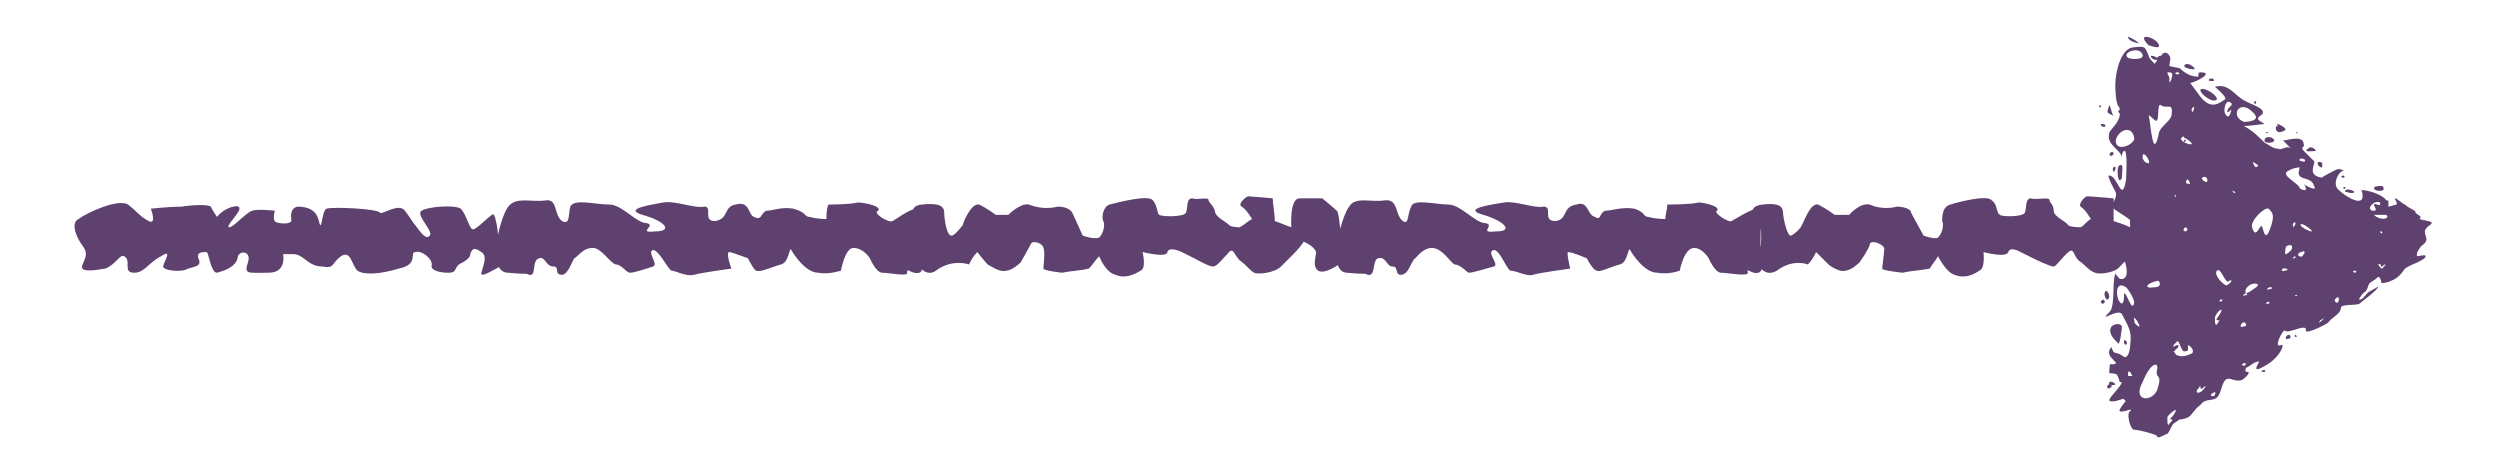 <?xml version="1.0" encoding="UTF-8" standalone="no"?><svg xmlns="http://www.w3.org/2000/svg" xmlns:xlink="http://www.w3.org/1999/xlink" clip-rule="evenodd" stroke-miterlimit="10" viewBox="0 0 121 23"><desc>SVG generated by Keynote</desc><defs></defs><g transform="matrix(1.00, 0.00, -0.00, -1.00, 0.0, 23.0)"><path d="M 6.0 10.6 C 5.8 10.7 5.6 10.2 5.1 10.0 C 4.5 9.9 3.8 9.8 4.0 10.2 C 4.1 10.5 4.3 10.7 4.0 11.1 C 3.7 11.5 3.4 12.2 3.8 12.4 C 4.2 12.7 5.7 13.4 6.2 13.1 C 6.7 12.7 6.8 12.5 7.2 12.3 C 7.6 12.1 7.3 12.9 7.3 12.9 C 7.3 12.9 8.2 13.0 8.8 13.0 C 9.4 13.1 10.1 13.1 10.2 13.0 C 10.3 12.8 10.5 12.5 10.5 12.5 C 10.5 12.5 10.8 12.9 11.3 13.0 C 11.7 13.1 11.6 12.8 11.5 12.7 C 11.4 12.5 10.9 12.0 11.1 12.0 C 11.3 12.0 11.9 12.7 12.2 12.8 C 12.5 12.9 13.3 12.8 13.3 12.8 C 13.3 12.8 13.2 12.4 13.3 12.3 C 13.3 12.2 14.0 12.1 14.1 12.3 C 14.1 12.5 14.0 12.9 14.4 13.0 C 15.5 13.0 15.4 12.2 15.5 12.1 C 15.6 12.1 15.6 12.8 15.8 12.9 C 16.1 13.0 18.3 12.9 18.4 12.7 C 18.5 12.6 19.3 13.2 19.6 12.8 C 19.9 12.4 20.0 12.2 20.1 12.1 C 20.2 12.0 20.6 11.3 20.8 11.6 C 21.0 11.8 20.1 12.6 20.4 12.8 C 20.7 13.0 22.0 13.1 22.3 12.9 C 22.6 12.6 22.7 11.9 22.9 11.9 C 23.1 11.9 23.9 12.8 23.9 12.6 C 24.0 12.5 24.1 11.8 24.1 11.7 C 24.1 11.5 24.4 10.3 24.2 10.1 C 24.0 10.0 23.2 9.5 23.3 9.8 C 23.4 10.2 23.6 10.6 23.3 10.8 C 23.0 11.0 22.9 11.0 22.8 10.8 C 22.7 10.7 22.9 10.6 22.4 10.3 C 21.9 10.1 22.2 9.8 21.7 9.8 C 21.3 9.8 20.8 9.9 20.9 10.2 C 20.9 10.5 20.4 10.9 20.1 10.8 C 19.8 10.8 20.3 10.2 19.3 10.0 C 18.3 9.7 17.6 9.7 17.3 9.9 C 17.0 10.2 17.0 10.9 16.5 10.6 C 16.0 10.2 16.2 10.0 15.6 10.1 C 14.9 10.1 14.7 10.7 14.2 10.7 C 13.8 10.7 13.7 10.7 13.7 10.7 C 13.7 10.7 13.9 9.8 13.0 9.8 C 12.0 9.8 11.8 9.7 12.0 10.3 C 12.2 10.9 11.5 10.9 11.5 10.5 C 11.4 10.1 10.9 9.9 10.5 9.8 C 10.2 9.8 10.1 10.8 10.0 10.8 C 9.8 10.8 9.5 10.8 9.6 10.5 C 9.8 10.1 9.4 10.1 9.1 10.0 C 8.8 9.8 7.9 9.9 7.9 10.1 C 7.9 10.3 8.4 11.0 7.8 10.6 C 7.2 10.3 7.0 9.8 6.5 9.8 C 5.9 9.8 6.4 10.4 6.0 10.6 C 6.0 10.6 6.0 10.6 6.0 10.6 Z M 24.6 9.8 C 23.5 9.8 24.2 12.5 24.6 13.0 C 25.0 13.5 25.7 13.2 26.4 13.3 C 27.0 13.4 26.8 12.6 27.2 12.3 C 27.6 12.1 27.5 12.6 27.6 13.0 C 27.8 13.4 28.8 13.1 29.5 13.1 C 30.1 13.1 30.8 12.2 31.3 12.2 C 31.8 12.1 30.8 11.7 31.7 11.8 C 32.6 11.8 32.2 12.3 31.1 12.6 C 30.1 12.9 31.6 13.1 32.1 13.2 C 32.7 13.3 33.6 12.9 34.1 13.0 C 34.5 13.0 34.0 12.3 34.6 12.3 C 35.3 12.4 35.0 13.0 35.6 13.1 C 36.3 13.3 36.2 12.6 36.5 12.5 C 36.9 12.3 36.8 12.7 37.1 12.8 C 37.4 12.8 37.8 13.0 38.4 12.9 C 39.1 12.7 38.9 12.5 39.2 12.5 C 39.5 12.4 40.0 12.4 40.0 12.4 C 40.0 12.6 40.0 12.9 40.1 13.1 C 40.1 13.1 41.2 13.1 41.5 13.2 C 41.9 13.2 42.7 13.0 42.5 12.8 C 42.2 12.7 43.0 12.2 43.2 12.3 C 43.4 12.4 43.9 12.8 44.3 12.9 C 44.7 13.1 44.6 11.3 44.6 11.1 C 44.6 10.9 44.8 9.9 44.5 9.8 C 44.1 9.7 43.9 10.1 43.9 9.8 C 44.0 9.6 43.0 9.8 42.7 9.8 C 42.4 9.8 42.1 10.5 42.1 10.5 C 42.1 10.5 41.8 11.0 41.3 11.0 C 40.9 11.0 40.7 9.9 40.7 9.9 C 40.7 9.9 40.1 9.7 39.6 9.8 C 39.0 9.8 38.4 10.7 38.3 10.9 C 38.2 11.1 38.2 10.3 37.8 10.2 C 37.4 10.1 36.8 9.8 36.6 9.9 C 36.5 9.9 36.2 10.5 36.2 10.5 C 36.2 10.5 35.4 10.8 35.3 10.8 C 35.1 10.8 35.4 10.0 35.4 10.0 C 35.4 10.0 33.9 9.8 33.6 9.7 C 33.2 9.6 32.7 9.9 32.5 9.9 C 32.3 10.0 31.9 10.9 31.6 10.9 C 31.3 10.8 31.9 10.2 31.6 10.1 C 31.3 10.0 30.7 9.8 30.5 9.8 C 30.3 9.8 30.1 10.2 29.8 10.2 C 29.5 10.3 29.1 11.0 28.7 11.0 C 28.2 11.0 28.0 10.6 27.8 10.5 C 27.7 10.4 27.5 9.7 27.2 9.7 C 26.8 9.7 27.1 10.1 26.8 10.1 C 26.4 10.1 26.4 10.6 26.1 10.5 C 25.7 10.4 26.0 9.6 25.6 9.7 C 25.4 9.8 25.6 9.7 24.6 9.8 C 24.6 9.8 24.6 9.8 24.6 9.8 Z M 45.3 9.9 C 44.9 9.6 44.4 10.0 44.5 10.4 C 44.5 10.7 44.7 11.7 44.5 12.0 C 44.4 12.3 43.8 13.0 44.6 13.1 C 45.5 13.2 45.7 13.0 45.7 12.7 C 45.7 12.5 45.8 11.5 46.1 11.6 C 46.3 11.7 46.5 12.0 46.6 12.1 C 46.6 12.2 47.0 13.2 47.4 13.1 C 47.8 12.9 48.2 12.6 48.2 12.6 C 48.4 12.6 48.6 12.6 48.8 12.6 C 48.8 12.6 49.4 13.2 49.8 13.1 C 50.3 12.9 50.8 12.9 51.2 13.0 C 51.5 13.0 51.8 12.9 51.9 12.7 C 52.0 12.5 52.4 11.6 52.4 11.6 C 52.4 11.6 52.9 11.4 53.2 11.5 C 53.4 11.7 53.5 12.1 53.4 12.3 C 53.3 12.5 53.4 13.0 53.7 13.1 C 54.1 13.2 55.6 13.6 55.8 13.3 C 56.0 13.1 56.0 12.7 56.1 12.6 C 56.3 12.5 57.3 12.5 57.4 12.7 C 57.5 12.9 57.4 13.4 57.7 13.4 C 58.0 13.3 58.5 13.5 58.5 13.3 C 58.5 13.2 58.7 13.1 58.8 12.8 C 58.8 12.5 59.3 12.3 59.5 12.1 C 59.6 12.0 60.0 12.0 60.0 12.0 C 60.2 12.1 60.4 12.3 60.6 12.4 C 60.6 12.4 60.3 12.9 60.1 13.0 C 59.9 13.1 60.2 13.4 60.4 13.5 C 60.5 13.5 61.6 13.4 61.6 13.4 C 61.6 13.1 61.7 12.7 61.7 12.3 C 62.0 12.2 62.2 12.1 62.5 12.0 C 62.5 12.0 62.4 13.4 62.9 13.4 C 63.4 13.4 64.0 13.4 64.0 13.4 C 64.0 13.4 64.6 12.9 64.7 12.8 C 64.8 12.8 64.9 11.6 64.9 11.6 C 64.9 11.1 64.8 10.7 64.8 10.2 C 64.8 10.2 64.1 9.7 63.8 9.9 C 63.5 10.1 63.7 10.6 63.7 10.8 C 63.6 11.1 63.1 11.3 63.1 11.3 C 62.9 11.0 62.7 10.8 62.4 10.5 C 62.4 10.5 62.2 10.3 62.0 10.1 C 61.7 9.8 60.9 9.7 60.7 9.8 C 60.5 9.9 60.3 10.2 60.0 10.4 C 59.7 10.7 59.7 11.1 59.4 10.7 C 59.1 10.4 58.9 10.1 58.7 10.1 C 58.5 10.1 57.8 10.5 57.8 10.5 C 57.6 10.6 57.4 10.7 57.2 10.8 C 57.2 10.8 56.6 11.1 56.5 10.8 C 56.5 10.5 55.3 10.8 55.3 10.8 C 55.3 10.8 55.5 10.0 55.2 9.9 C 54.9 9.7 54.4 9.5 54.0 9.7 C 53.5 9.8 53.2 10.6 53.2 10.6 C 53.0 10.4 52.9 10.2 52.7 10.0 C 52.3 9.9 51.9 9.9 51.4 9.8 C 51.4 9.8 50.5 9.9 50.5 10.0 C 50.5 10.1 50.6 10.8 50.5 11.0 C 50.5 11.2 50.0 11.4 49.9 11.2 C 49.8 11.0 49.4 10.3 49.4 10.3 C 49.4 10.3 49.0 9.9 48.7 9.9 C 48.4 9.8 48.0 10.1 47.8 10.2 C 47.7 10.3 47.3 10.8 47.3 10.8 C 47.1 10.6 47.0 10.4 46.9 10.2 C 46.9 10.2 46.1 10.5 45.3 9.9 C 45.3 9.9 45.3 9.9 45.3 9.9 Z M 65.2 9.8 C 64.2 9.8 64.9 12.5 65.3 13.0 C 65.6 13.5 66.3 13.2 67.0 13.3 C 67.7 13.4 67.5 12.6 67.9 12.3 C 68.2 12.1 68.1 12.6 68.3 13.0 C 68.4 13.4 69.5 13.1 70.1 13.1 C 70.7 13.1 71.4 12.2 71.9 12.2 C 72.4 12.1 71.5 11.7 72.4 11.8 C 73.3 11.8 72.8 12.3 71.8 12.6 C 70.7 12.9 72.2 13.1 72.8 13.2 C 73.3 13.3 74.3 12.9 74.7 13.0 C 75.2 13.0 74.6 12.3 75.3 12.3 C 75.9 12.4 75.6 13.0 76.3 13.1 C 76.9 13.3 76.8 12.6 77.2 12.5 C 77.5 12.3 77.4 12.7 77.7 12.8 C 78.0 12.8 78.5 13.0 79.1 12.9 C 79.7 12.7 79.5 12.5 79.8 12.5 C 80.1 12.4 80.6 12.4 80.6 12.4 C 80.6 12.6 80.7 12.9 80.7 13.1 C 80.7 13.1 81.9 13.1 82.2 13.2 C 82.5 13.2 83.3 13.0 83.1 12.8 C 82.9 12.7 83.7 12.2 83.8 12.3 C 84.0 12.4 84.6 12.8 85.0 12.9 C 85.3 13.1 85.2 11.3 85.2 11.1 C 85.2 10.9 85.5 9.9 85.1 9.8 C 84.8 9.7 84.5 10.1 84.6 9.8 C 84.6 9.6 83.6 9.8 83.3 9.8 C 83.0 9.8 82.7 10.5 82.7 10.5 C 82.7 10.5 82.4 11.0 82.0 11.0 C 81.5 11.0 81.3 9.9 81.3 9.9 C 81.3 9.9 80.8 9.7 80.2 9.8 C 79.6 9.8 79.0 10.7 78.9 10.9 C 78.8 11.1 78.8 10.3 78.4 10.2 C 78.0 10.1 77.4 9.8 77.3 9.9 C 77.1 9.9 76.8 10.5 76.8 10.5 C 76.8 10.5 76.1 10.8 75.9 10.8 C 75.8 10.8 76.0 10.0 76.0 10.0 C 76.0 10.0 74.5 9.8 74.2 9.7 C 73.9 9.6 73.4 9.9 73.1 9.9 C 72.9 10.0 72.6 10.9 72.3 10.9 C 71.9 10.8 72.6 10.2 72.3 10.1 C 71.9 10.0 71.3 9.8 71.1 9.8 C 71.0 9.8 70.7 10.2 70.4 10.2 C 70.2 10.3 69.8 11.0 69.3 11.0 C 68.9 11.0 68.6 10.6 68.5 10.5 C 68.3 10.4 68.2 9.7 67.8 9.7 C 67.5 9.7 67.7 10.1 67.4 10.1 C 67.1 10.1 67.1 10.6 66.7 10.5 C 66.4 10.4 66.6 9.6 66.2 9.7 C 66.0 9.8 66.2 9.7 65.2 9.8 C 65.2 9.8 65.2 9.8 65.2 9.8 Z M 86.0 9.9 C 85.5 9.6 85.1 10.0 85.1 10.4 C 85.2 10.7 85.3 11.7 85.2 12.0 C 85.0 12.3 84.4 13.0 85.3 13.1 C 86.1 13.2 86.3 13.0 86.3 12.7 C 86.3 12.5 86.5 11.5 86.7 11.6 C 86.9 11.7 87.2 12.0 87.2 12.1 C 87.3 12.2 87.6 13.2 88.0 13.1 C 88.4 12.9 88.8 12.6 88.8 12.6 C 89.0 12.6 89.2 12.6 89.5 12.6 C 89.5 12.6 90.0 13.2 90.5 13.1 C 90.9 12.9 91.5 12.9 91.8 13.0 C 92.1 13.0 92.5 12.9 92.5 12.7 C 92.6 12.5 93.1 11.6 93.1 11.6 C 93.1 11.6 93.6 11.4 93.8 11.5 C 94.0 11.7 94.1 12.1 94.0 12.3 C 94.0 12.5 94.0 13.0 94.4 13.1 C 94.7 13.2 96.2 13.6 96.4 13.3 C 96.7 13.1 96.6 12.7 96.8 12.6 C 96.9 12.5 97.9 12.5 98.0 12.7 C 98.1 12.9 98.0 13.4 98.3 13.4 C 98.6 13.3 99.2 13.5 99.2 13.3 C 99.2 13.2 99.4 13.1 99.4 12.8 C 99.4 12.5 100.0 12.3 100.1 12.1 C 100.2 12.0 100.7 12.0 100.7 12.0 C 100.9 12.1 101.0 12.3 101.2 12.4 C 101.2 12.4 100.9 12.9 100.7 13.0 C 100.6 13.1 100.8 13.4 101.0 13.5 C 101.2 13.5 102.3 13.4 102.3 13.4 C 102.3 13.1 102.3 12.7 102.3 12.3 C 102.6 12.2 102.9 12.1 103.1 12.0 C 103.1 12.0 103.0 13.4 103.5 13.4 C 104.0 13.4 104.7 13.4 104.7 13.4 C 104.7 13.4 105.2 12.9 105.3 12.8 C 105.5 12.8 105.5 11.6 105.5 11.6 C 105.5 11.1 105.5 10.7 105.4 10.2 C 105.4 10.2 104.8 9.7 104.4 9.9 C 104.1 10.1 104.4 10.6 104.3 10.8 C 104.3 11.1 103.8 11.3 103.8 11.3 C 103.5 11.0 103.3 10.8 103.0 10.5 C 103.0 10.5 102.8 10.3 102.6 10.1 C 102.4 9.8 101.6 9.7 101.4 9.8 C 101.1 9.9 100.9 10.2 100.6 10.4 C 100.3 10.7 100.4 11.1 100.0 10.7 C 99.7 10.4 99.5 10.1 99.4 10.1 C 99.2 10.1 98.4 10.5 98.4 10.5 C 98.2 10.6 98.0 10.7 97.8 10.8 C 97.8 10.8 97.3 11.1 97.2 10.8 C 97.1 10.5 96.0 10.8 96.0 10.8 C 96.0 10.8 96.1 10.0 95.8 9.9 C 95.5 9.7 95.1 9.5 94.6 9.7 C 94.2 9.8 93.8 10.6 93.8 10.6 C 93.7 10.4 93.5 10.2 93.4 10.0 C 92.9 9.9 92.5 9.9 92.1 9.8 C 92.1 9.8 91.1 9.9 91.1 10.0 C 91.1 10.1 91.2 10.8 91.2 11.0 C 91.1 11.2 90.6 11.4 90.5 11.2 C 90.5 11.0 90.0 10.3 90.0 10.3 C 90.0 10.3 89.6 9.9 89.3 9.9 C 89.1 9.8 88.6 10.1 88.5 10.2 C 88.4 10.3 87.9 10.8 87.9 10.8 C 87.8 10.6 87.7 10.4 87.5 10.2 C 87.5 10.2 86.8 10.5 86.0 9.9 C 86.0 9.9 86.0 9.9 86.0 9.9 Z M 86.0 9.9 " fill="#5E416F"></path><path d="M 104.5 20.8 C 104.4 21.2 103.3 21.5 104.0 20.8 C 104.1 20.8 104.5 20.6 104.5 20.8 Z M 106.1 19.8 C 106.0 19.9 105.9 19.9 105.8 19.9 C 105.4 19.7 106.6 19.5 106.1 19.8 Z M 103.5 20.9 C 103.5 21.0 102.9 21.3 103.0 21.2 C 103.0 21.0 103.5 20.9 103.5 20.9 Z M 107.3 18.2 C 107.3 18.4 106.8 18.7 106.6 18.7 C 106.2 18.7 107.1 17.9 107.3 18.2 Z M 102.7 15.4 C 102.7 15.4 102.7 15.3 102.6 15.3 C 102.7 15.3 102.7 15.4 102.7 15.4 Z M 115.3 14.0 C 115.2 14.0 114.9 14.0 114.9 13.9 C 114.9 13.7 115.6 13.7 115.3 14.0 Z M 102.4 4.4 C 102.4 4.4 102.2 4.6 102.1 4.5 C 102.0 4.4 102.2 4.3 102.4 4.4 Z M 102.1 4.4 C 102.0 4.4 101.9 4.2 102.1 4.2 C 102.2 4.3 102.3 4.3 102.1 4.4 Z M 111.1 6.7 C 111.2 6.7 111.2 6.7 111.1 6.8 C 111.1 6.8 111.0 6.7 111.1 6.7 Z M 110.8 6.8 C 110.6 6.8 110.6 6.5 110.7 6.6 C 110.9 6.6 110.9 6.7 110.8 6.8 Z M 109.5 5.0 C 109.6 5.0 109.7 5.0 109.6 5.1 C 109.5 5.1 109.4 5.0 109.5 5.0 Z M 101.9 8.9 C 101.8 8.8 101.9 8.5 102.0 8.5 C 102.2 8.6 102.0 9.0 101.9 8.9 Z M 101.8 8.5 C 101.7 8.5 101.6 8.3 101.8 8.3 C 101.9 8.4 101.9 8.4 101.8 8.5 Z M 102.1 9.9 C 102.2 9.9 102.3 10.3 102.2 10.3 C 102.2 10.4 102.1 10.6 102.1 10.7 C 102.0 10.8 101.8 9.9 102.1 9.9 Z M 102.2 12.8 C 102.2 12.8 102.1 12.8 102.2 12.7 C 102.3 12.5 102.3 12.8 102.2 12.8 Z M 102.1 11.1 C 102.1 11.1 102.0 11.1 102.1 11.0 C 102.2 10.8 102.2 11.1 102.1 11.1 Z M 110.6 16.7 C 110.7 16.8 110.3 17.0 110.2 17.0 C 110.2 17.0 110.3 16.8 110.2 16.9 C 110.1 16.9 110.1 16.4 110.6 16.7 Z M 107.1 19.2 C 107.0 19.2 106.9 19.2 106.9 19.1 C 106.9 19.1 107.3 19.0 107.1 19.2 Z M 109.8 16.6 C 109.8 16.6 109.7 16.6 109.7 16.6 C 109.6 16.6 109.7 16.5 109.8 16.6 Z M 110.0 16.3 C 109.9 16.4 109.6 16.4 109.6 16.2 C 109.6 16.0 110.3 16.1 110.0 16.3 Z M 111.2 16.6 C 111.1 16.6 111.1 16.6 111.1 16.6 C 111.2 16.5 111.2 16.6 111.2 16.6 Z M 109.2 18.1 C 109.1 18.1 109.1 18.1 109.1 18.0 C 109.2 17.9 109.2 18.1 109.2 18.1 Z M 112.1 15.7 C 112.1 15.7 111.9 16.0 111.7 15.8 C 111.4 15.6 112.1 15.7 112.1 15.7 Z M 113.4 14.5 C 113.3 14.5 113.3 14.4 113.4 14.4 C 113.5 14.4 113.5 14.5 113.4 14.5 Z M 113.6 13.7 C 113.9 13.6 114.1 13.7 113.8 13.8 C 113.5 13.9 113.4 13.7 113.6 13.7 Z M 113.4 13.9 C 113.4 13.9 113.5 13.8 113.5 13.9 C 113.6 13.9 113.5 14.0 113.4 13.9 Z M 112.4 15.1 C 112.3 15.2 112.1 15.2 112.2 15.0 C 112.4 14.8 112.4 14.9 112.4 15.1 Z M 101.9 16.9 C 101.9 17.0 101.8 17.0 101.7 17.0 C 101.6 16.9 101.9 16.8 101.9 16.9 Z M 102.6 10.6 C 102.5 10.7 102.5 10.6 102.5 10.4 C 102.6 10.2 102.7 10.5 102.6 10.6 Z M 102.9 6.5 C 102.8 6.6 102.8 6.5 102.8 6.4 C 102.9 6.2 103.0 6.4 102.9 6.5 Z M 102.6 12.2 C 102.5 12.2 102.2 11.8 102.5 11.6 C 102.8 11.3 102.8 12.1 102.6 12.2 Z M 105.8 16.2 C 105.8 16.3 105.7 16.2 105.7 16.2 C 105.7 16.1 105.7 16.1 105.8 16.2 Z M 103.1 11.3 C 103.1 11.4 102.9 11.4 102.9 11.3 C 102.8 11.2 103.0 11.2 103.1 11.3 Z M 102.7 7.2 C 102.6 7.4 102.3 7.3 102.2 7.2 C 102.0 6.9 102.3 6.6 102.5 6.4 C 102.6 6.2 102.7 7.1 102.7 7.2 Z M 102.5 17.9 C 102.6 17.8 102.6 17.7 102.6 17.7 C 102.5 17.6 102.5 17.6 102.6 17.5 C 102.6 17.1 102.2 16.8 102.1 16.6 C 101.9 16.0 102.6 15.8 102.7 15.4 C 102.7 15.5 102.7 15.6 102.8 15.7 C 103.0 15.8 102.9 14.4 102.9 14.3 C 102.7 13.1 102.5 14.5 102.1 14.5 C 101.9 14.6 102.4 13.7 102.4 13.7 C 102.5 13.3 102.1 13.2 102.3 12.9 C 102.4 12.8 103.3 12.3 103.2 12.2 C 103.1 12.0 103.2 11.7 103.2 11.5 C 103.2 11.3 103.1 10.9 102.8 11.1 C 102.6 11.3 102.3 11.3 102.6 11.0 C 102.7 10.8 103.3 9.4 102.6 9.5 C 102.6 9.5 102.3 9.8 102.4 9.8 C 102.2 9.4 102.4 8.2 102.1 7.9 C 101.5 7.3 102.5 8.1 102.7 7.8 C 103.0 7.2 103.2 7.0 103.1 6.3 C 103.1 6.1 103.0 5.5 102.7 5.8 C 102.4 6.0 102.3 5.8 102.2 6.2 C 101.8 5.8 102.5 5.5 102.4 5.4 C 102.2 5.3 102.1 5.5 102.1 5.2 C 102.1 4.8 102.0 5.0 102.4 4.9 C 102.5 4.9 102.6 4.5 102.6 4.5 C 102.6 4.5 102.6 4.5 102.7 4.5 C 102.6 4.2 102.0 3.7 102.1 3.6 C 102.3 3.5 102.7 3.7 102.8 3.7 C 102.8 3.7 102.8 3.6 102.9 3.6 C 102.8 3.5 102.5 3.1 102.6 3.1 C 102.7 3.0 103.3 3.3 103.1 3.1 C 102.9 3.0 103.1 2.2 103.3 2.2 C 103.5 2.2 104.3 2.0 104.4 1.9 C 104.4 1.7 104.8 2.0 104.9 2.0 C 105.0 2.1 105.1 2.4 105.2 2.5 C 105.2 2.5 105.5 2.7 105.5 2.7 C 105.5 2.7 105.7 2.7 105.9 2.8 C 106.1 2.9 106.2 3.2 106.5 3.4 C 106.7 3.7 107.0 3.6 107.2 3.7 C 107.5 3.8 107.5 4.4 107.7 4.6 C 107.9 4.8 108.1 4.5 108.5 4.6 C 108.8 4.8 108.9 5.0 108.8 5.0 C 108.6 5.0 108.7 5.1 108.7 5.2 C 108.8 5.2 109.1 5.5 109.3 5.5 C 109.5 5.6 108.7 4.7 109.8 5.4 C 110.4 5.8 110.6 6.4 110.4 6.3 C 110.0 6.1 110.5 7.1 110.6 7.0 C 110.7 6.8 111.7 7.4 111.6 7.0 C 111.6 6.8 112.6 7.3 112.7 7.4 C 112.8 7.6 113.3 7.8 113.3 8.1 C 113.3 8.3 114.0 8.2 114.2 8.3 C 114.3 8.4 115.0 8.9 115.1 9.1 C 115.2 9.2 114.9 9.0 114.7 8.9 C 114.5 8.8 114.4 8.5 114.2 8.5 C 114.1 8.4 114.3 8.8 114.5 8.9 C 114.6 9.0 114.6 9.2 114.7 9.3 C 114.8 9.4 114.9 9.4 115.1 9.6 C 115.1 9.6 115.2 9.6 115.2 9.5 C 115.3 9.4 115.2 9.3 115.3 9.3 C 115.3 9.3 115.5 9.3 115.7 9.4 C 116.0 9.5 116.2 9.7 116.4 10.0 C 116.7 10.2 116.8 10.2 117.0 10.3 C 117.2 10.4 117.4 10.5 117.4 10.6 C 117.4 10.7 117.1 10.6 117.0 10.6 C 116.9 10.7 117.1 11.0 117.2 11.1 C 117.8 11.5 117.0 11.7 117.6 12.1 C 117.9 12.3 117.4 12.3 117.1 12.4 C 117.2 12.5 117.2 12.5 116.9 12.7 C 117.0 12.8 116.6 12.9 116.4 13.1 C 116.3 13.1 115.7 13.7 116.0 13.2 C 116.0 13.2 116.0 13.2 116.0 13.1 C 116.0 13.1 116.0 13.1 116.0 13.1 C 116.0 13.1 116.1 12.7 116.1 12.7 C 116.1 12.7 116.0 13.1 116.0 13.1 C 115.9 13.1 115.7 13.0 115.6 13.0 C 115.6 13.0 115.6 13.1 115.6 13.1 C 115.6 13.1 115.6 13.1 115.6 13.2 C 115.6 13.2 115.6 13.2 115.6 13.2 C 115.6 13.3 115.6 13.3 115.5 13.3 C 115.3 13.6 114.6 13.8 114.3 13.8 C 114.6 12.8 113.5 13.5 113.2 13.8 C 112.8 14.1 113.3 14.9 113.5 14.7 C 113.2 14.9 113.1 14.8 112.9 14.7 C 112.9 14.7 112.3 14.4 112.4 14.4 C 111.6 14.5 112.1 15.1 112.0 15.2 C 111.8 15.4 111.6 15.6 111.5 15.7 C 111.3 15.9 111.6 15.9 111.5 16.0 C 111.5 16.5 110.7 16.2 110.5 16.2 C 110.6 16.1 110.8 15.9 110.9 15.8 C 110.7 16.0 110.4 15.7 110.3 15.8 C 110.0 15.8 109.8 16.0 109.6 16.1 C 109.3 16.4 109.0 16.7 108.6 16.9 C 108.8 16.9 109.6 17.0 109.6 17.0 C 109.5 17.1 109.1 17.2 109.4 17.4 C 109.9 17.7 108.8 18.0 108.7 18.1 C 108.2 18.3 107.9 19.0 107.2 18.8 C 107.2 18.8 107.8 18.3 107.7 18.2 C 107.3 17.9 107.0 17.8 106.6 18.2 C 106.5 18.3 106.0 19.0 106.0 19.0 C 106.0 18.9 107.3 19.5 106.5 19.5 C 106.3 19.5 106.5 19.2 106.3 19.3 C 106.0 19.3 105.7 19.5 105.5 19.7 C 105.5 19.7 105.0 19.8 105.0 19.8 C 105.0 20.0 105.1 20.2 105.0 20.3 C 104.9 20.5 104.7 20.5 104.6 20.3 C 104.6 20.3 104.6 20.3 104.6 20.3 C 104.5 20.3 104.5 20.3 104.4 20.2 C 104.4 20.2 104.3 20.3 104.1 20.3 C 104.1 20.2 104.2 20.1 104.4 20.1 C 104.4 20.0 104.3 20.0 104.3 19.9 C 104.1 20.1 104.0 20.2 104.0 20.3 C 103.8 20.7 103.9 20.8 103.2 20.7 C 102.6 20.6 102.3 19.3 102.4 18.5 C 102.4 18.4 102.4 18.2 102.5 17.9 Z M 115.3 10.0 C 115.3 10.0 115.3 10.0 115.3 10.0 C 115.2 10.0 115.2 10.1 115.1 10.2 C 115.3 10.3 115.2 10.0 115.3 10.1 C 115.5 10.3 115.5 10.2 115.3 10.0 Z M 115.2 11.8 C 115.3 11.8 115.3 11.8 115.3 11.7 C 115.2 11.7 115.2 11.8 115.2 11.8 Z M 115.5 12.6 C 115.7 12.4 115.2 12.3 114.9 12.6 C 115.2 12.6 115.4 12.6 115.5 12.6 Z M 115.2 13.2 C 115.2 13.2 115.2 13.1 115.2 13.1 C 115.1 13.0 115.0 13.2 114.9 13.1 C 114.9 13.0 115.1 12.8 114.9 12.8 C 114.9 12.8 114.8 12.8 114.8 12.8 C 114.7 12.9 114.7 12.9 114.7 12.9 C 114.7 13.1 115.0 13.3 115.2 13.2 Z M 114.0 9.9 C 114.1 9.9 114.0 9.8 114.0 9.8 C 113.9 9.8 113.8 9.9 114.0 9.9 Z M 113.0 8.5 C 113.1 8.6 113.2 8.7 113.2 8.5 C 113.2 8.3 113.0 8.3 113.0 8.5 Z M 111.1 10.6 C 111.1 10.5 111.1 10.5 111.0 10.5 C 110.9 10.4 111.0 10.6 111.1 10.6 Z M 111.0 12.0 C 110.9 12.2 111.1 12.3 111.1 12.2 C 111.1 12.1 111.0 12.0 111.0 12.0 Z M 111.2 8.7 C 111.0 8.6 111.1 8.8 111.2 8.7 C 111.3 8.7 111.3 8.7 111.2 8.7 Z M 111.5 10.7 C 111.4 10.5 111.3 10.6 111.3 10.6 C 111.2 10.6 111.2 10.8 111.4 10.8 C 111.5 10.9 111.6 10.8 111.5 10.7 Z M 111.6 11.9 C 111.2 12.1 111.3 12.3 111.7 12.0 C 112.1 11.7 111.8 11.8 111.6 11.9 Z M 112.3 7.5 C 112.3 7.5 112.5 7.6 112.5 7.6 C 112.5 7.6 112.1 7.2 112.3 7.5 Z M 111.5 15.3 C 111.6 15.3 111.6 15.1 111.4 15.2 C 111.2 15.2 111.3 15.4 111.5 15.3 Z M 110.7 14.7 C 111.0 14.9 111.3 14.9 111.3 14.9 C 111.3 14.8 111.2 14.6 111.3 14.5 C 111.4 14.3 111.9 14.4 112.0 14.0 C 112.2 13.7 111.6 14.0 111.5 14.1 C 111.6 14.0 111.6 13.9 111.6 13.8 C 111.5 13.8 111.4 13.8 111.3 13.9 C 111.3 14.1 110.4 14.5 110.7 14.7 Z M 110.7 11.1 C 110.9 11.2 111.0 11.1 110.9 10.9 C 110.8 10.8 110.7 10.7 110.6 10.7 C 110.6 10.8 110.6 11.1 110.7 11.1 Z M 110.6 10.0 C 110.8 10.0 110.7 9.9 110.6 9.9 C 110.3 9.8 110.5 10.1 110.6 10.0 Z M 108.6 5.3 C 108.4 5.3 108.6 5.5 108.7 5.4 C 108.7 5.3 108.6 5.3 108.6 5.3 Z M 108.6 7.2 C 108.3 7.1 108.5 7.4 108.6 7.4 C 108.7 7.4 108.8 7.2 108.6 7.2 Z M 109.7 8.3 C 109.6 8.2 109.7 8.4 109.8 8.4 C 109.9 8.3 109.8 8.3 109.7 8.3 Z M 109.8 9.0 C 109.7 8.9 109.7 9.1 109.9 9.1 C 110.0 9.1 110.0 9.0 109.8 9.0 Z M 109.3 15.0 C 109.3 15.0 109.2 14.8 109.1 15.0 C 109.0 15.2 109.0 15.2 109.3 15.0 Z M 109.8 12.9 C 110.0 12.7 110.1 12.6 109.9 12.0 C 109.7 11.4 109.6 11.6 109.5 12.0 C 109.4 12.3 109.2 11.3 109.0 12.0 C 108.9 12.3 109.6 13.0 109.8 12.9 Z M 108.7 9.0 C 108.9 9.4 109.5 9.3 109.2 9.1 C 108.8 8.8 108.6 8.7 108.7 9.0 Z M 108.7 8.8 C 108.8 8.8 108.8 8.7 108.6 8.7 C 108.5 8.6 108.6 8.8 108.7 8.8 Z M 109.0 17.6 C 109.6 17.1 108.6 17.1 108.6 17.1 C 107.9 17.4 108.4 18.2 109.0 17.6 Z M 103.0 4.8 C 103.0 4.9 103.0 4.9 103.0 4.9 C 103.0 4.9 103.0 4.9 103.0 5.0 C 103.1 5.1 103.2 4.8 103.2 4.8 C 103.1 4.8 103.0 4.8 103.0 4.8 Z M 102.8 8.7 C 102.8 8.5 102.8 8.4 102.7 8.3 C 102.4 8.4 102.3 9.5 102.9 9.1 C 103.0 9.0 103.5 8.3 103.2 8.2 C 103.1 8.2 102.8 9.1 102.8 8.7 Z M 103.3 7.5 C 103.2 7.9 103.7 7.1 103.5 7.2 C 103.4 7.3 103.3 7.3 103.3 7.5 Z M 104.4 4.1 C 104.1 3.5 103.2 3.6 103.7 4.5 C 104.1 5.5 104.5 5.5 104.4 5.1 C 104.3 4.6 104.7 5.0 104.4 4.1 Z M 104.3 9.1 C 103.7 9.0 103.9 9.3 104.4 9.4 C 104.5 9.5 104.7 9.1 104.3 9.1 Z M 104.4 10.5 C 104.4 10.7 104.4 10.6 104.5 10.5 C 104.6 10.4 104.5 10.3 104.4 10.5 Z M 105.3 3.1 C 105.2 2.8 104.9 2.7 105.1 2.7 C 105.2 2.7 105.1 2.6 105.0 2.5 C 104.9 2.3 104.9 2.6 104.9 2.8 C 104.9 2.9 105.4 3.3 105.3 3.1 Z M 107.5 8.4 C 107.4 8.4 107.4 8.5 107.5 8.5 C 107.6 8.5 107.6 8.5 107.5 8.4 Z M 108.2 13.7 C 108.2 13.7 108.1 13.6 108.1 13.7 C 108.0 13.8 108.0 13.8 108.2 13.7 Z M 108.0 18.0 C 108.1 17.9 107.8 17.8 107.8 17.6 C 107.8 17.5 108.0 17.7 108.0 17.7 C 108.0 17.7 107.9 17.1 107.7 17.5 C 107.6 17.6 107.7 18.3 108.0 18.0 Z M 107.3 9.9 C 107.5 10.1 107.7 9.2 107.9 9.4 C 108.0 9.5 108.1 9.4 107.8 9.2 C 107.7 9.1 107.1 9.7 107.3 9.9 Z M 107.2 7.6 C 107.2 7.8 107.6 8.2 107.5 7.9 C 107.4 7.7 107.2 7.5 107.3 7.5 C 107.5 7.5 107.4 7.5 107.3 7.3 C 107.2 7.2 107.2 7.5 107.2 7.6 Z M 107.0 3.9 C 107.1 4.0 107.3 4.1 107.2 3.9 C 107.2 3.8 107.0 3.8 107.0 3.9 Z M 106.8 14.4 C 106.9 14.2 106.8 14.1 106.6 14.3 C 106.5 14.4 106.7 14.5 106.8 14.4 Z M 106.4 4.2 C 106.6 4.5 106.4 4.1 106.6 4.2 C 106.8 4.4 106.8 4.3 106.6 4.1 C 106.4 3.9 106.2 4.0 106.4 4.2 Z M 106.2 17.8 C 106.2 17.7 106.1 17.5 106.1 17.6 C 106.0 17.7 106.2 17.9 106.2 17.8 Z M 105.7 16.4 C 105.7 16.3 105.8 16.3 105.8 16.3 C 106.7 15.7 105.1 16.2 105.7 16.4 Z M 105.8 14.2 C 105.9 14.5 106.0 14.1 106.0 14.1 C 105.9 14.1 105.8 14.1 105.8 14.2 Z M 105.8 11.8 C 105.6 11.8 105.7 12.0 105.8 12.0 C 105.9 11.9 105.9 11.9 105.8 11.8 Z M 105.4 19.5 C 105.5 19.5 105.5 19.4 105.4 19.4 C 105.3 19.4 105.2 19.5 105.4 19.5 Z M 105.3 13.6 C 105.3 13.6 105.3 13.6 105.3 13.5 C 105.3 13.4 105.2 13.5 105.3 13.6 Z M 105.2 6.3 C 105.3 6.4 105.4 6.5 105.4 6.5 C 105.5 6.4 105.6 6.0 105.7 6.0 C 105.7 6.0 105.7 6.0 105.8 6.0 C 105.8 6.0 105.8 6.0 105.8 6.0 C 105.9 6.0 105.9 6.1 105.9 6.1 C 105.9 6.2 105.9 6.2 105.9 6.3 C 106.1 6.2 106.2 6.0 106.1 5.9 C 105.9 5.8 105.6 5.7 105.4 5.8 C 105.3 5.8 105.3 5.9 105.2 6.0 C 105.2 6.0 105.3 6.0 105.3 6.1 C 105.4 6.1 105.5 6.3 105.4 6.3 C 105.3 6.3 105.2 6.2 105.2 6.2 C 105.2 6.2 105.2 6.3 105.2 6.3 Z M 104.9 12.7 C 105.0 12.8 105.1 12.7 105.1 12.5 C 105.2 12.3 104.8 12.5 104.9 12.7 Z M 105.1 19.2 C 105.1 19.2 105.1 19.1 105.0 19.0 C 105.0 19.1 105.0 19.1 105.0 19.2 C 105.0 19.3 104.9 19.4 104.9 19.5 C 105.1 19.5 105.2 19.5 105.1 19.2 Z M 104.4 17.2 C 104.5 17.2 104.4 18.1 104.6 17.9 C 104.9 17.7 105.2 18.1 105.1 17.4 C 105.0 17.1 104.6 16.9 104.5 16.6 C 104.2 15.1 104.1 17.0 104.0 17.4 C 104.0 17.5 104.4 17.0 104.4 17.2 Z M 104.0 15.1 C 103.8 15.1 103.7 15.3 103.7 15.4 C 103.7 15.8 104.1 15.2 104.0 15.1 Z M 103.7 19.4 C 103.8 19.4 103.8 19.4 103.8 19.4 C 103.8 19.4 103.8 19.4 103.7 19.4 C 103.7 19.4 103.7 19.4 103.7 19.4 Z M 103.6 20.5 C 104.0 20.1 103.2 20.1 103.0 20.2 C 102.7 20.4 103.3 20.7 103.6 20.5 Z M 103.3 16.3 C 103.3 16.0 102.4 15.6 102.4 16.2 C 102.5 16.7 103.2 17.0 103.3 16.3 Z M 102.1 13.1 C 102.2 13.2 102.1 13.5 101.9 13.4 C 101.9 13.3 102.1 13.1 102.1 13.1 Z M 101.6 17.8 C 101.7 17.8 101.7 17.9 101.7 17.9 C 101.6 17.9 101.6 17.9 101.6 17.8 Z M 102.3 17.4 C 102.2 17.5 102.2 17.7 102.1 17.9 C 102.1 18.0 102.0 17.6 102.0 17.6 C 102.0 17.5 102.3 17.4 102.3 17.4 Z M 102.4 14.9 C 102.3 15.0 102.2 14.8 102.3 14.7 C 102.3 14.6 102.4 14.8 102.4 14.9 Z M 102.1 15.5 C 102.2 15.4 102.3 15.5 102.3 15.6 C 102.2 15.7 102.1 15.6 102.1 15.5 Z M 102.7 14.4 C 102.7 14.7 102.8 15.1 102.6 15.0 C 102.4 15.0 102.5 13.9 102.7 14.4 Z M 102.7 14.4 " fill="#5E416F"></path></g></svg>